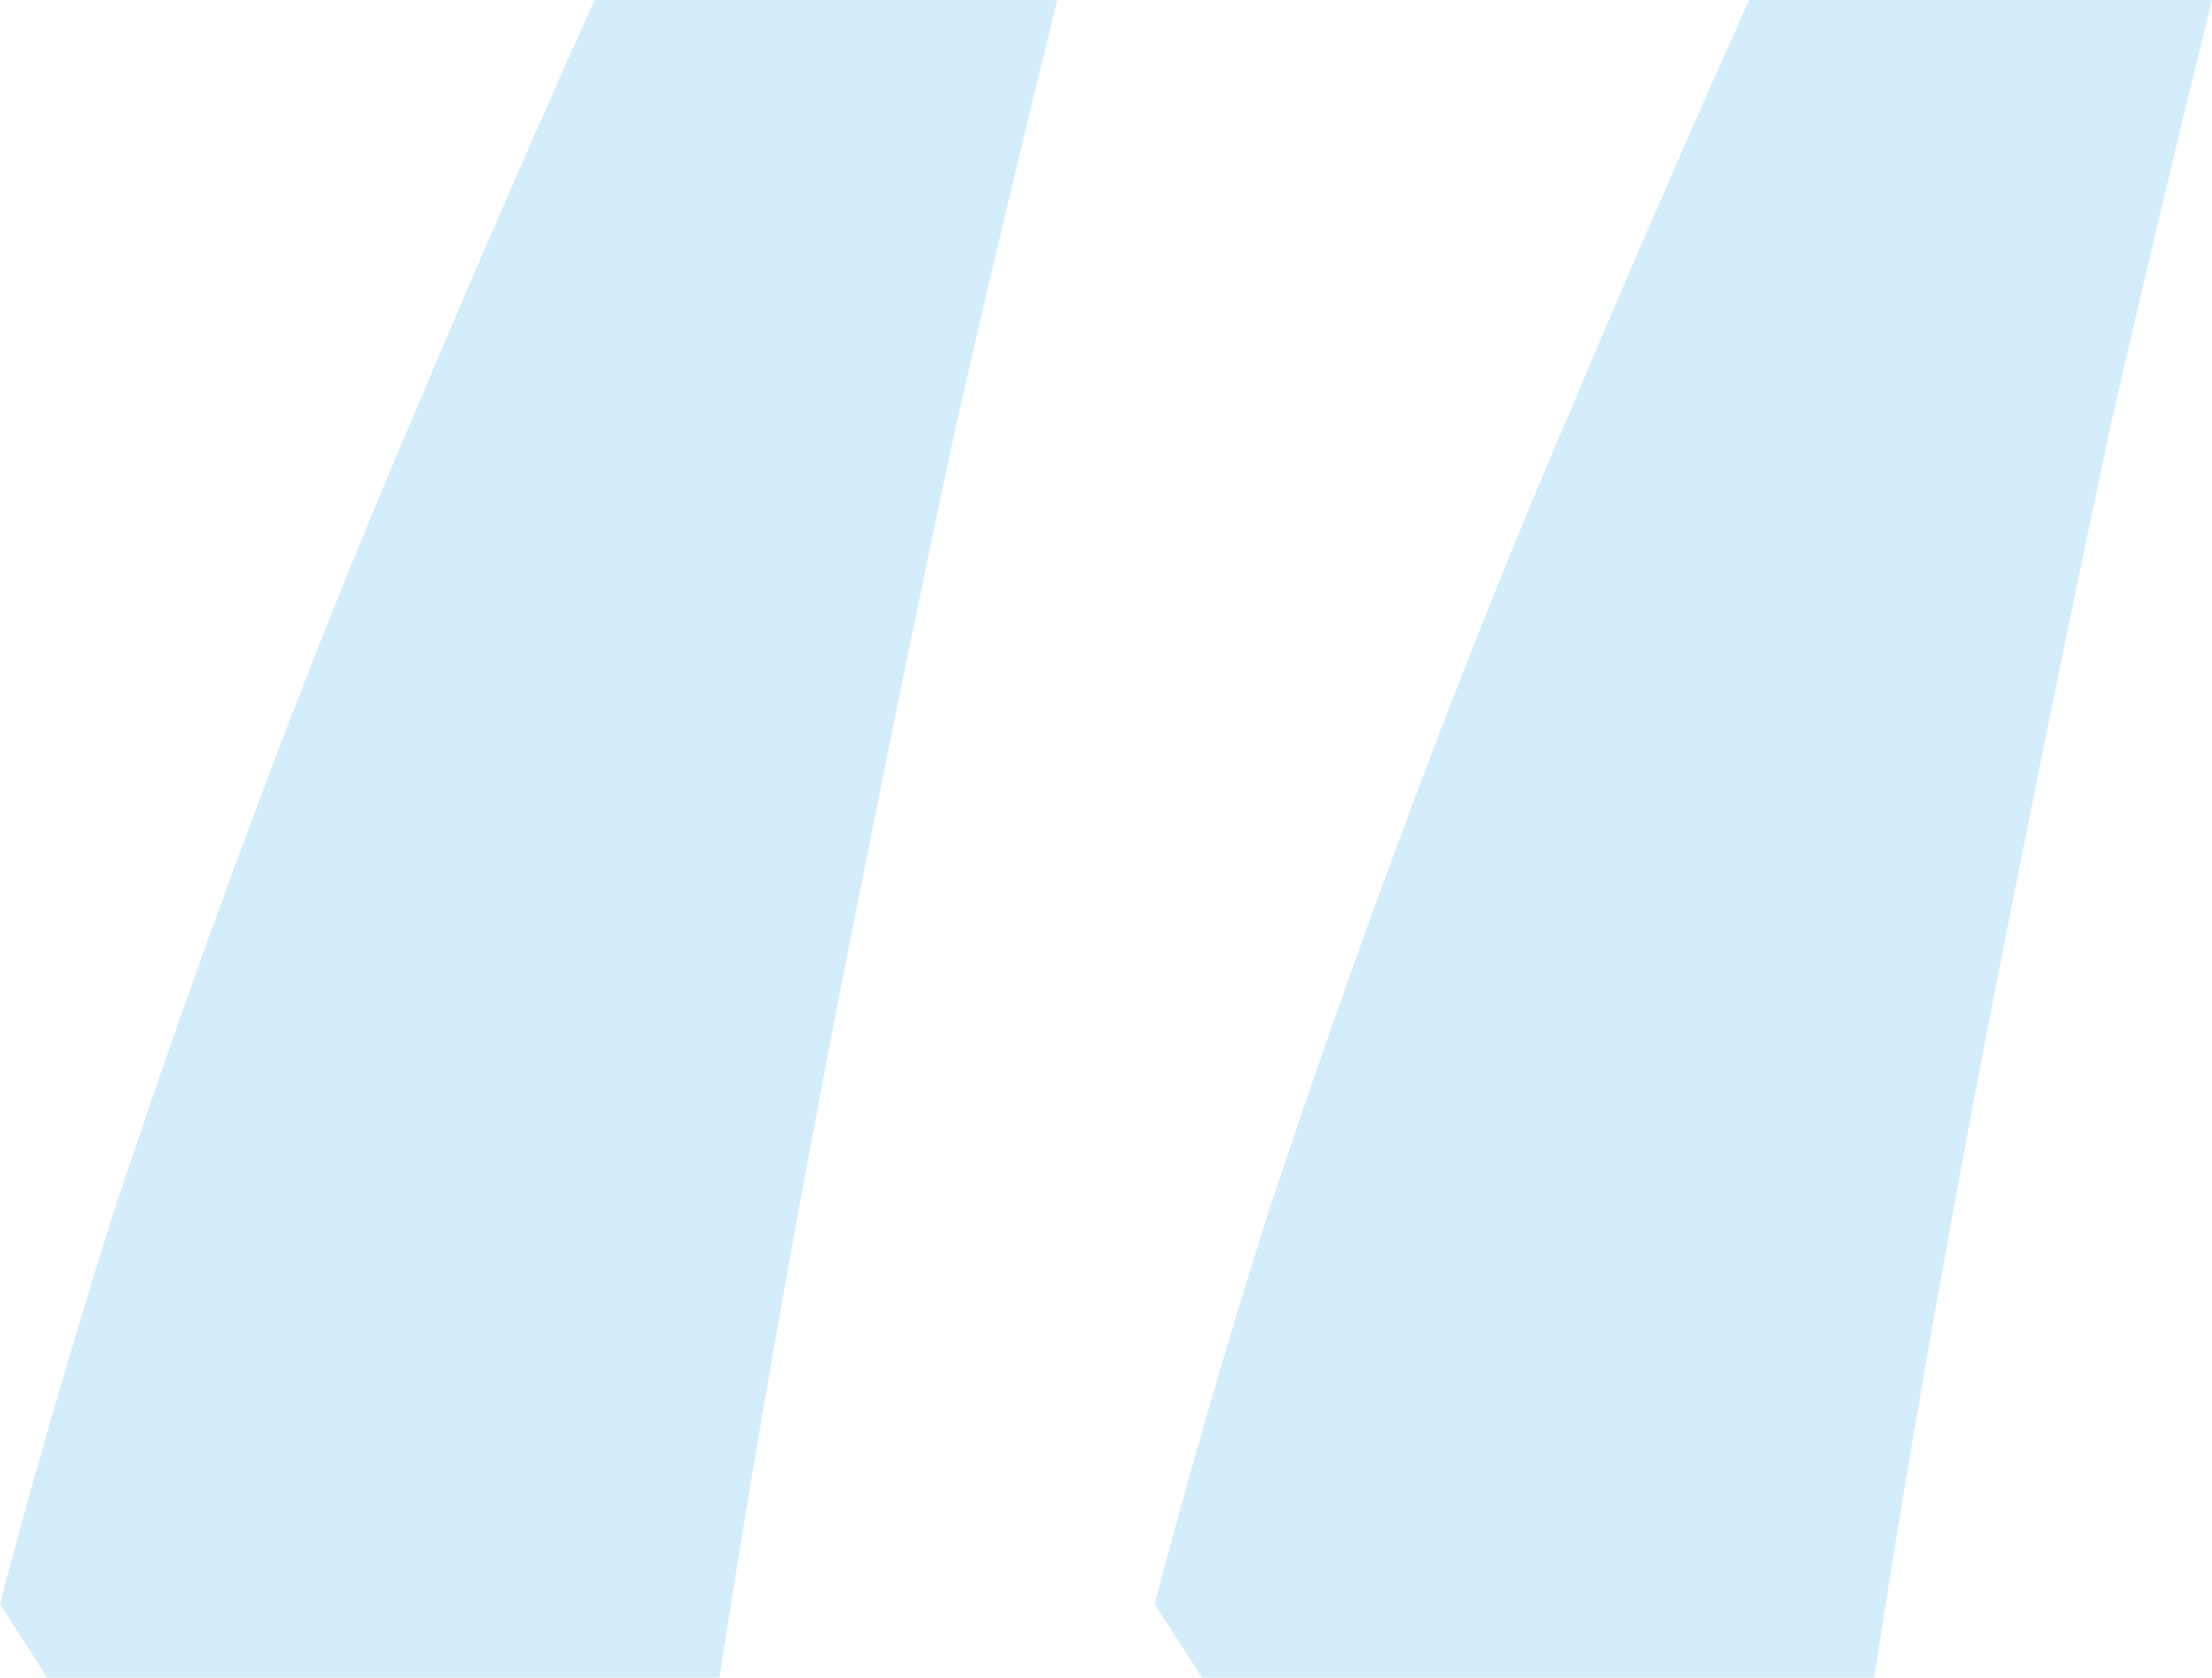<svg width="91" height="69" viewBox="0 0 91 69" fill="none" xmlns="http://www.w3.org/2000/svg">
<path d="M49.448 69L47.503 65.97C48.8 61.012 50.329 55.733 52.089 50.132C53.942 44.531 55.934 38.884 58.065 33.192C60.195 27.499 62.465 21.852 64.874 16.252C67.283 10.559 69.645 5.142 71.961 0H91C89.61 5.601 88.221 11.431 86.831 17.491C85.534 23.551 84.283 29.611 83.079 35.671C81.874 41.639 80.763 47.469 79.744 53.162C78.724 58.854 77.844 64.134 77.103 69H49.448ZM1.946 69L0 65.97C1.297 61.012 2.826 55.733 4.586 50.132C6.439 44.531 8.431 38.884 10.562 33.192C12.693 27.499 14.962 21.852 17.371 16.252C19.78 10.559 22.142 5.142 24.459 0H43.497C42.107 5.601 40.718 11.431 39.328 17.491C38.031 23.551 36.78 29.611 35.576 35.671C34.371 41.639 33.26 47.469 32.241 53.162C31.222 58.854 30.341 64.134 29.6 69H1.946Z" fill="#77C7F2" fill-opacity="0.32"/>
</svg>
